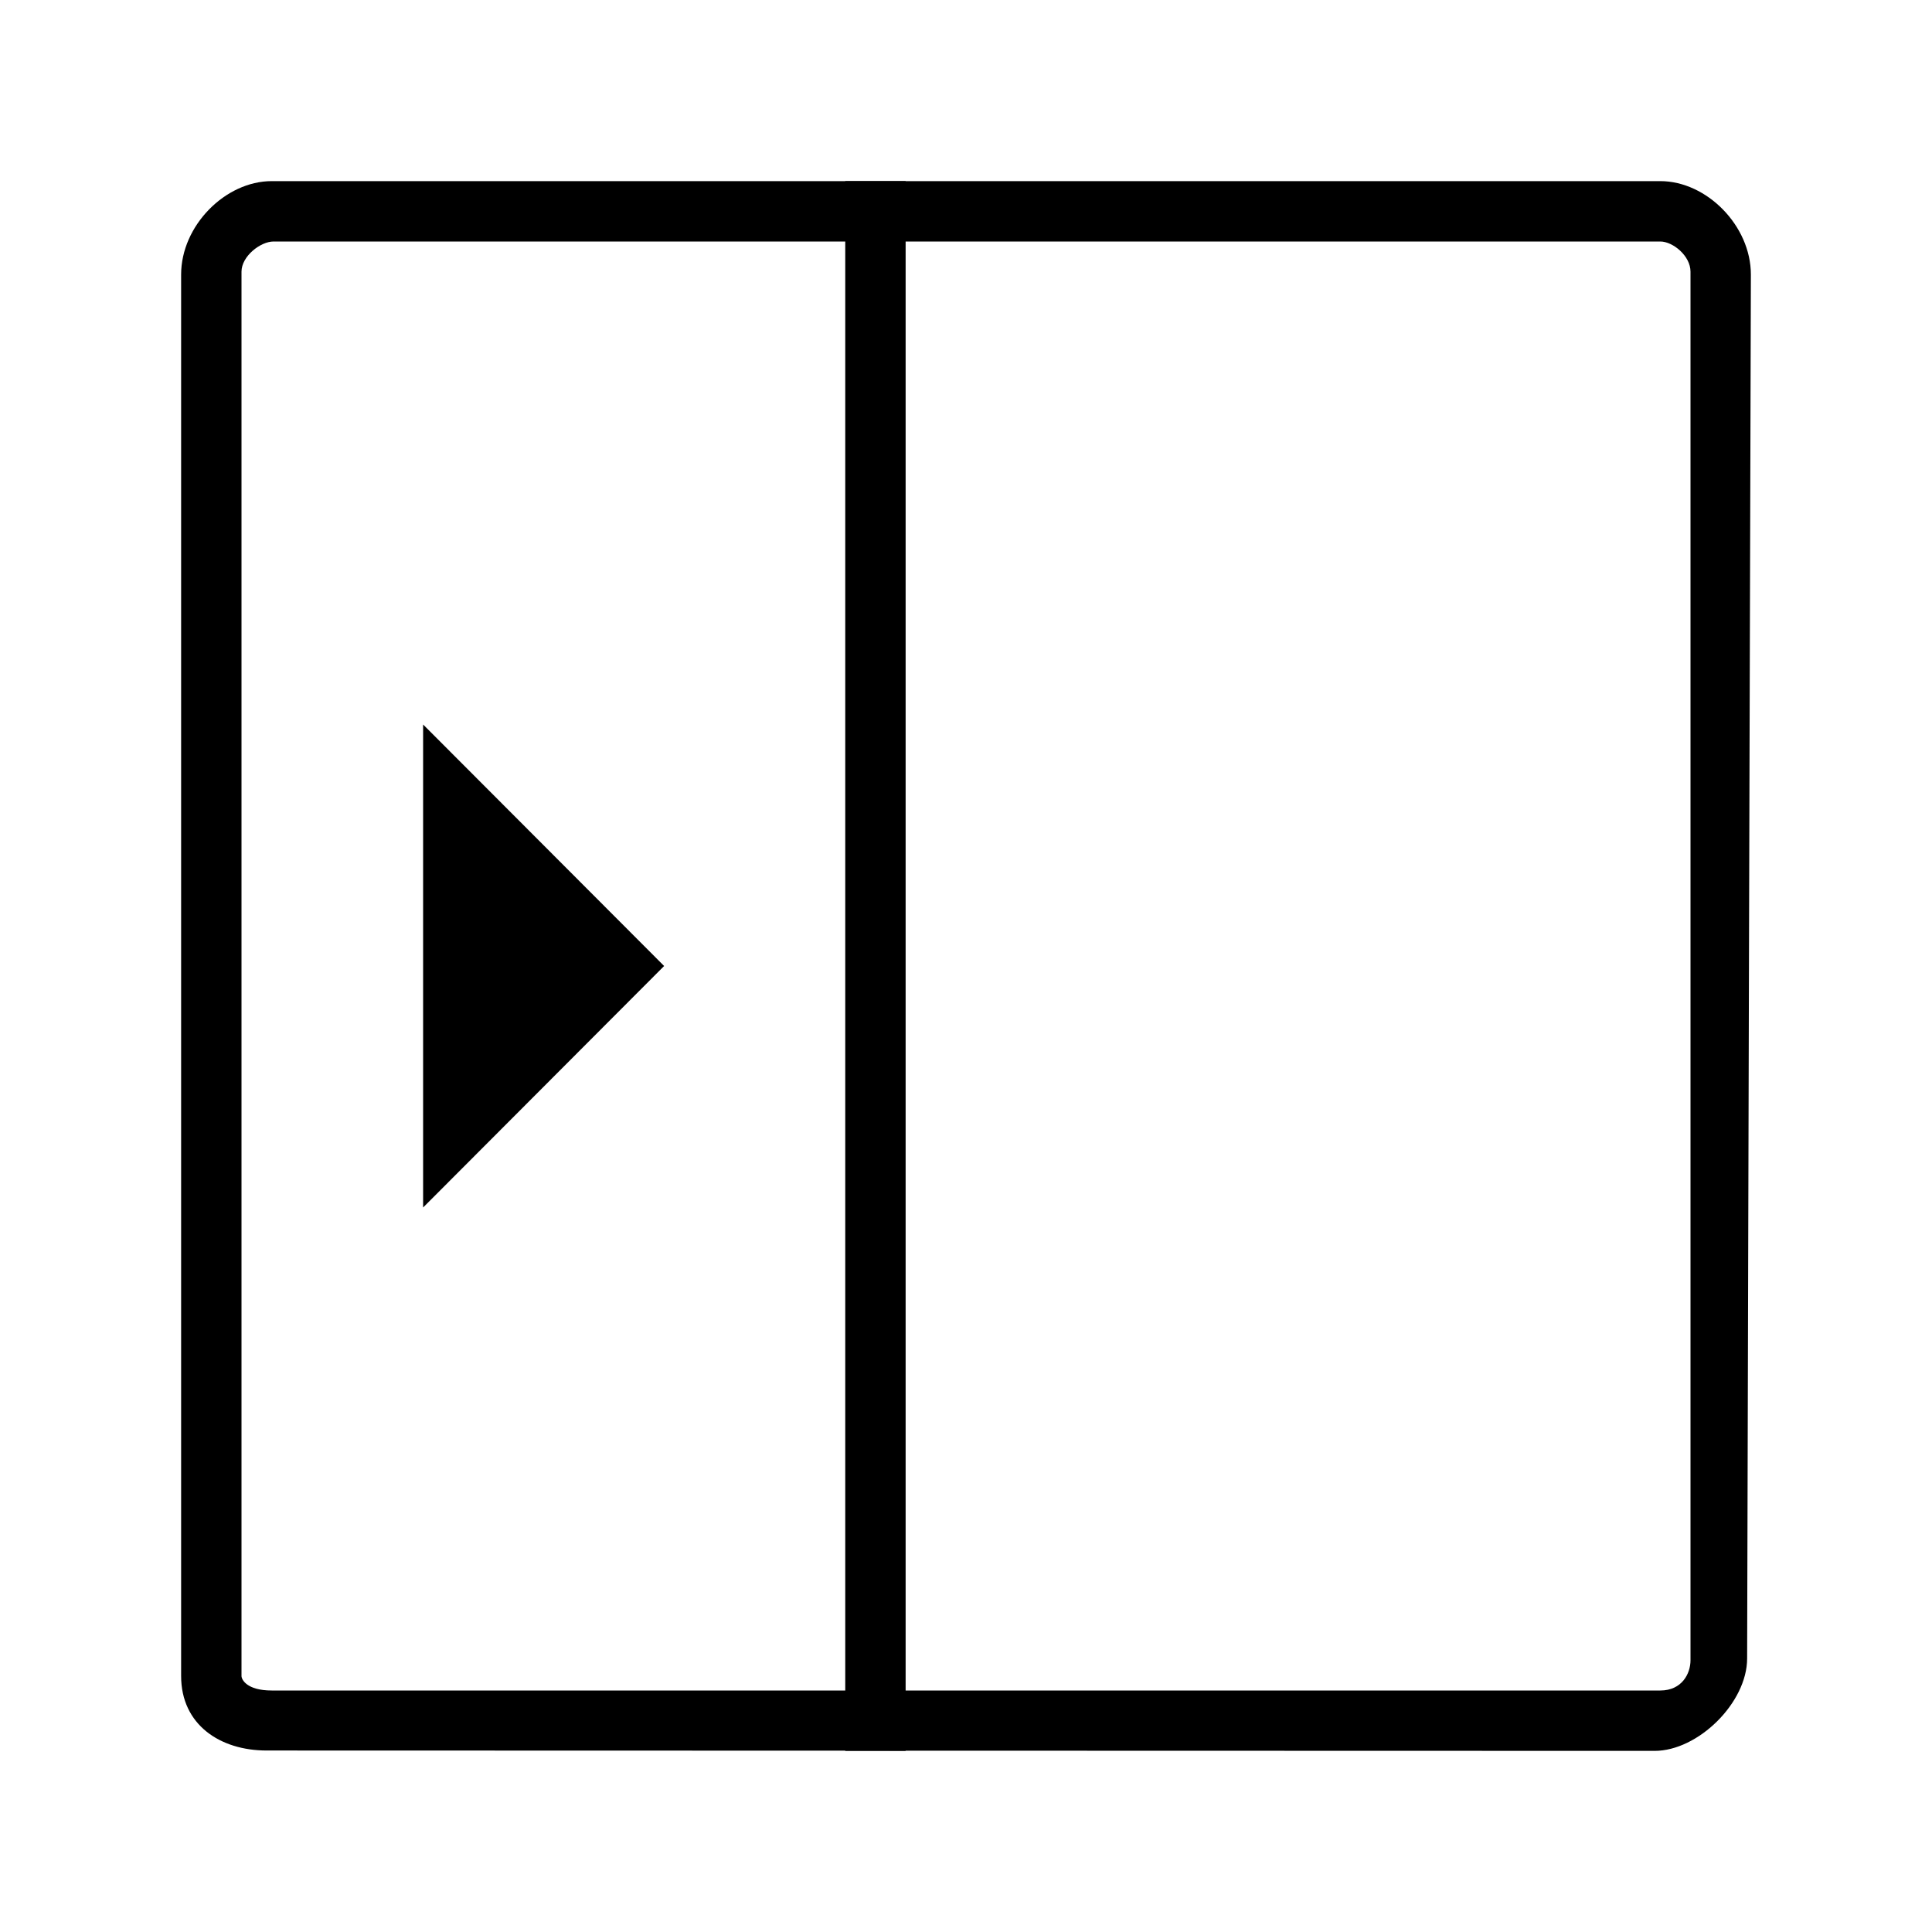 <?xml version="1.0" encoding="utf-8"?>
<!--
  Copyright 2016 Hippo B.V. (http://www.onehippo.com)

  Licensed under the Apache License, Version 2.0 (the "License");
  you may not use this file except in compliance with the License.
  You may obtain a copy of the License at

   http://www.apache.org/licenses/LICENSE-2.0

  Unless required by applicable law or agreed to in writing, software
  distributed under the License is distributed on an "AS IS" BASIS,
  WITHOUT WARRANTIES OR CONDITIONS OF ANY KIND, either express or implied.
  See the License for the specific language governing permissions and
  limitations under the License.
-->
<!DOCTYPE svg PUBLIC "-//W3C//DTD SVG 1.1//EN" "http://www.w3.org/Graphics/SVG/1.1/DTD/svg11.dtd">
<svg version="1.1" id="Layer_1" xmlns="http://www.w3.org/2000/svg" xmlns:xlink="http://www.w3.org/1999/xlink" x="0px" y="0px"
	 width="32px" height="32px" viewBox="0 0 32 32" enable-background="new 0 0 32 32" xml:space="preserve">
<polygon fill="currentColor" points="7.008,12 11,16 7.008,20 "/>
<g>
	<path fill="currentColor" d="M28.938,27.469C28.938,26.734,29,4.547,29,4.547C29,3.74,28.269,3,27.5,3h-23C3.732,3,3,3.738,3,4.547V27.76
		c0,0.807,0.646,1.234,1.415,1.234c0,0,22.272,0.006,22.991,0.006S28.938,28.203,28.938,27.469z M4.5,28C4.085,28,4,27.816,4,27.76
		V4.5C4,4.244,4.314,4,4.531,4H27.5C27.707,4,28,4.236,28,4.5c0,0,0,22.781,0,23S27.859,28,27.5,28C26.625,28,4.5,28,4.5,28z"/>
</g>
<rect fill="currentColor" x="14" y="3" width="1" height="26"/>
</svg>
